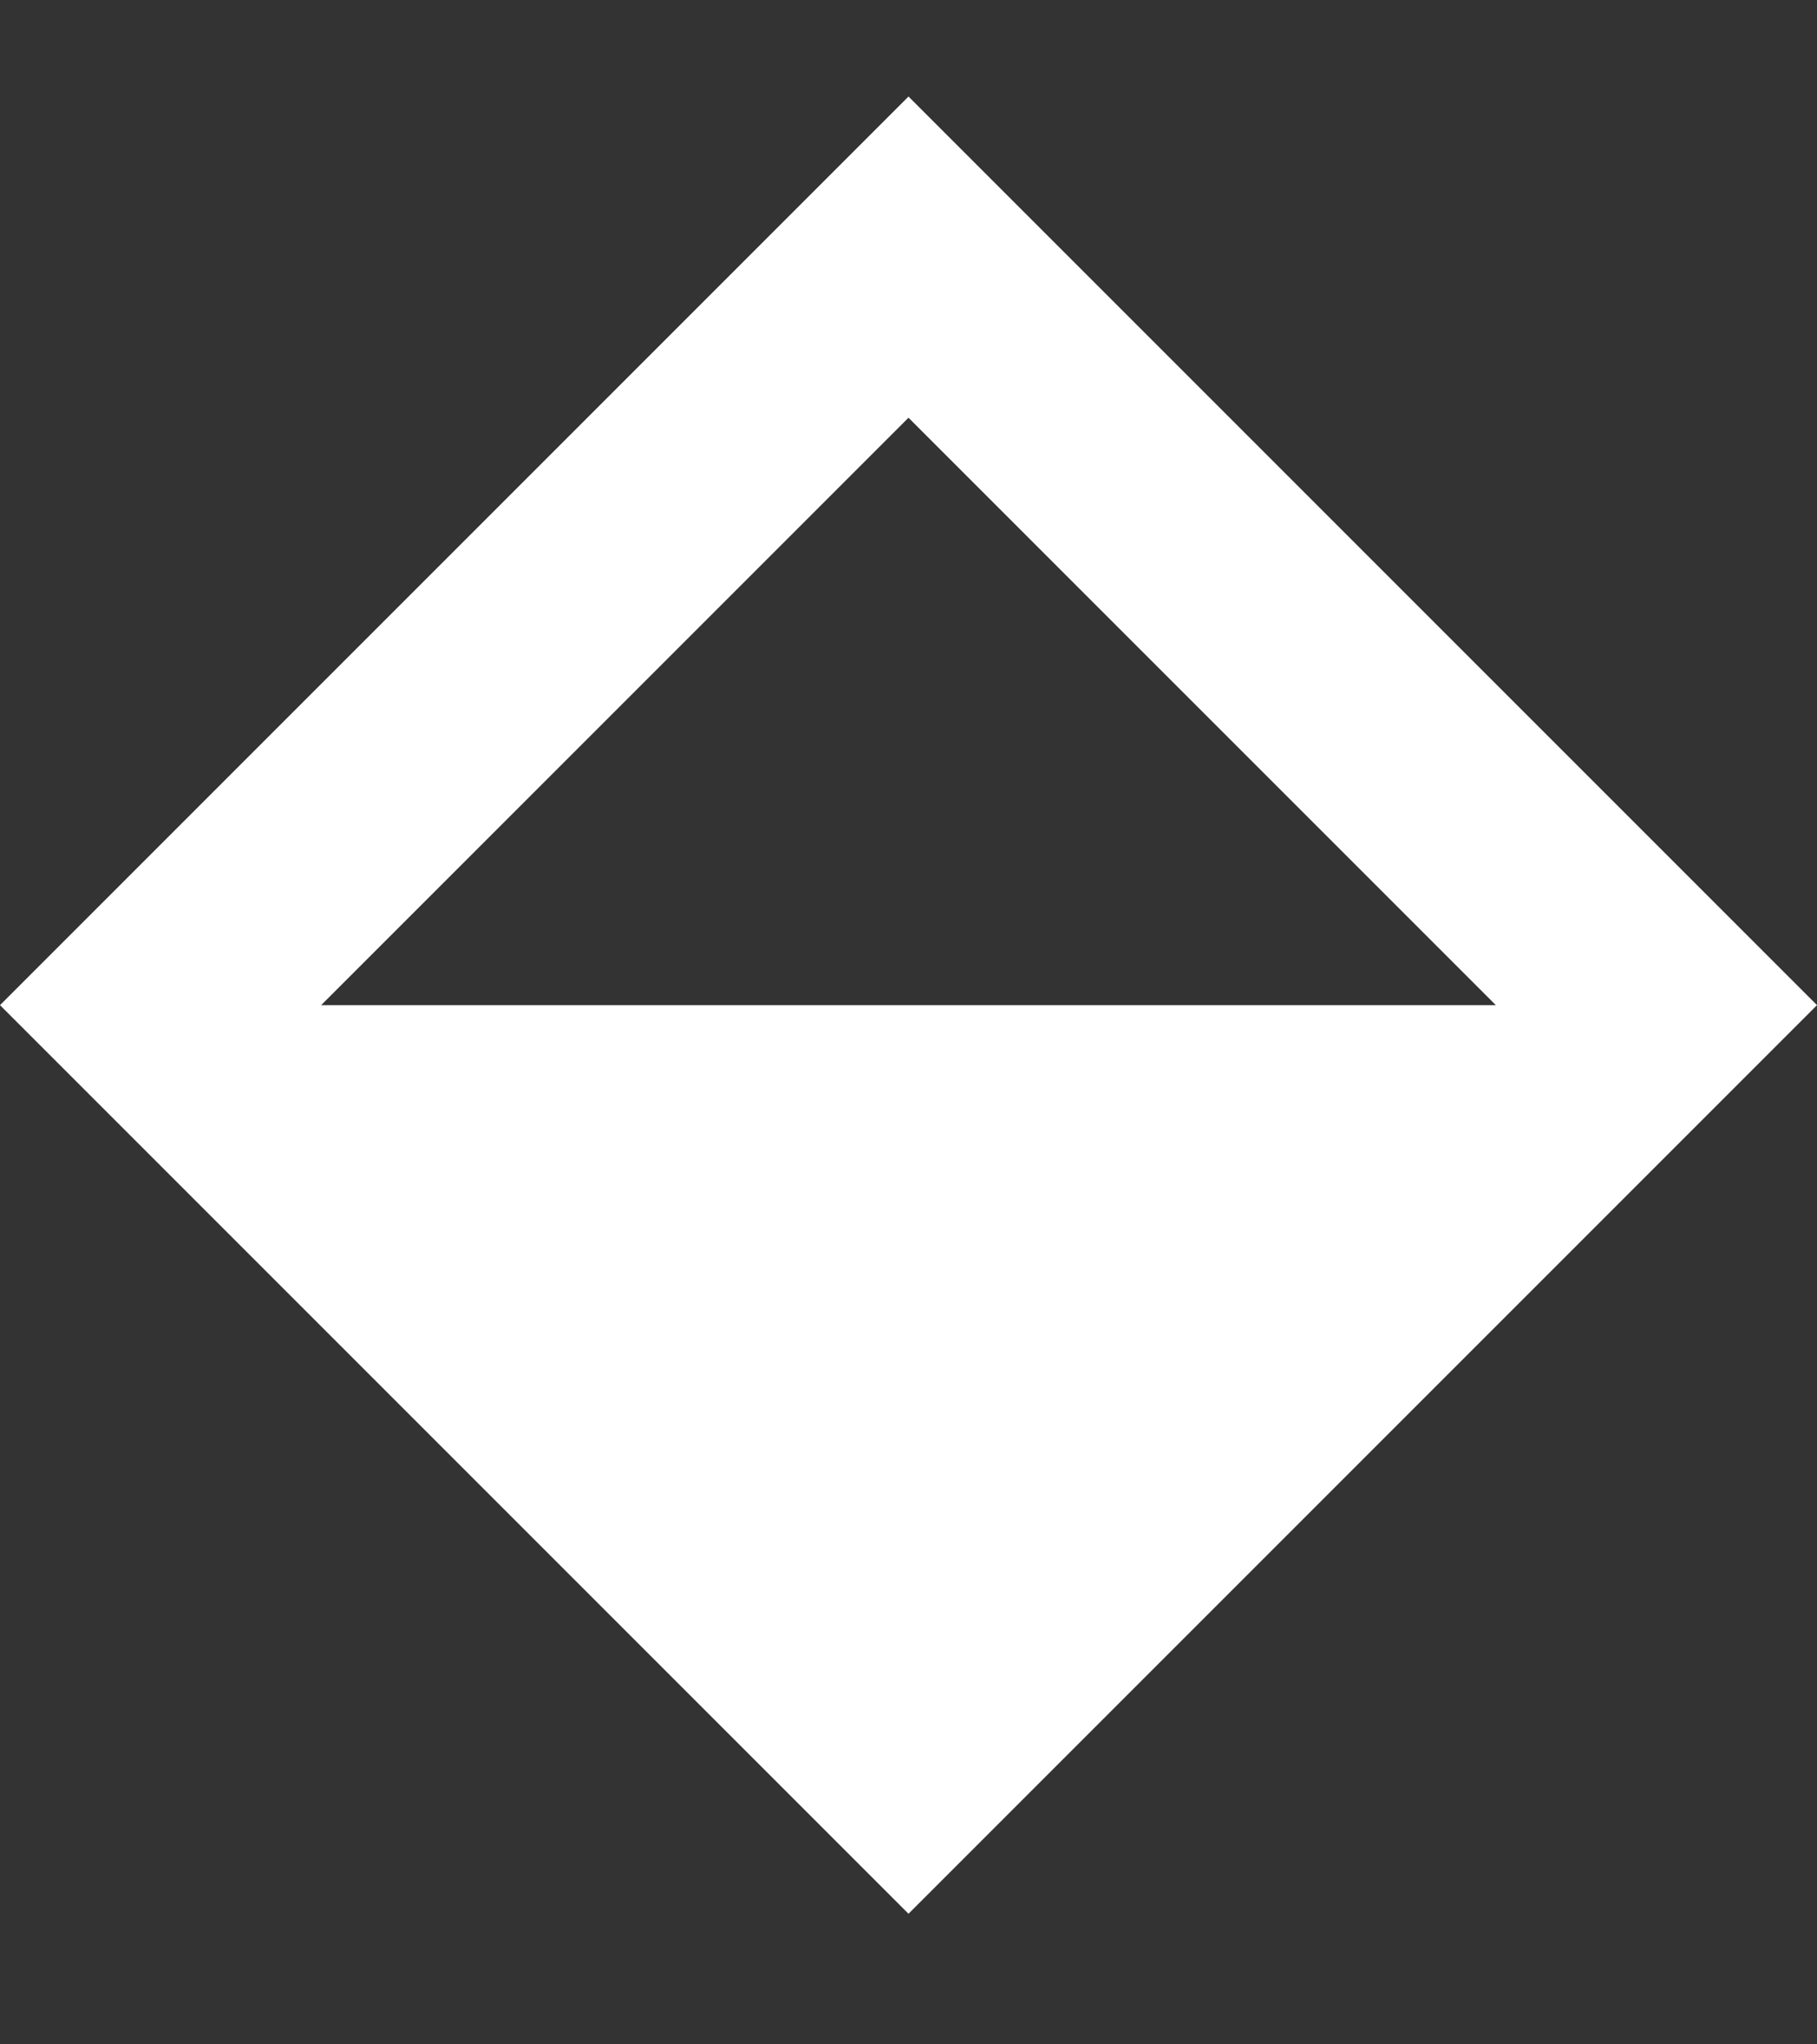 <svg width="8" height="9" viewBox="0 0 8 9" fill="none" xmlns="http://www.w3.org/2000/svg">
<rect x="0" y="0" width="8" height="9" fill="#333333" stroke="none"/>
<path fill-rule="evenodd" clip-rule="evenodd" d="M6.586 4.425L6.586 4.425L4 1.839L1.414 4.425L1.414 4.425H6.586ZM4 8.425L4.707 7.718L7.293 5.132L8 4.425L7.293 3.718L4.707 1.132L4 0.425L3.293 1.132L0.707 3.718L0 4.425L0.707 5.132L3.293 7.718L4 8.425Z" fill="white"/>
</svg>
